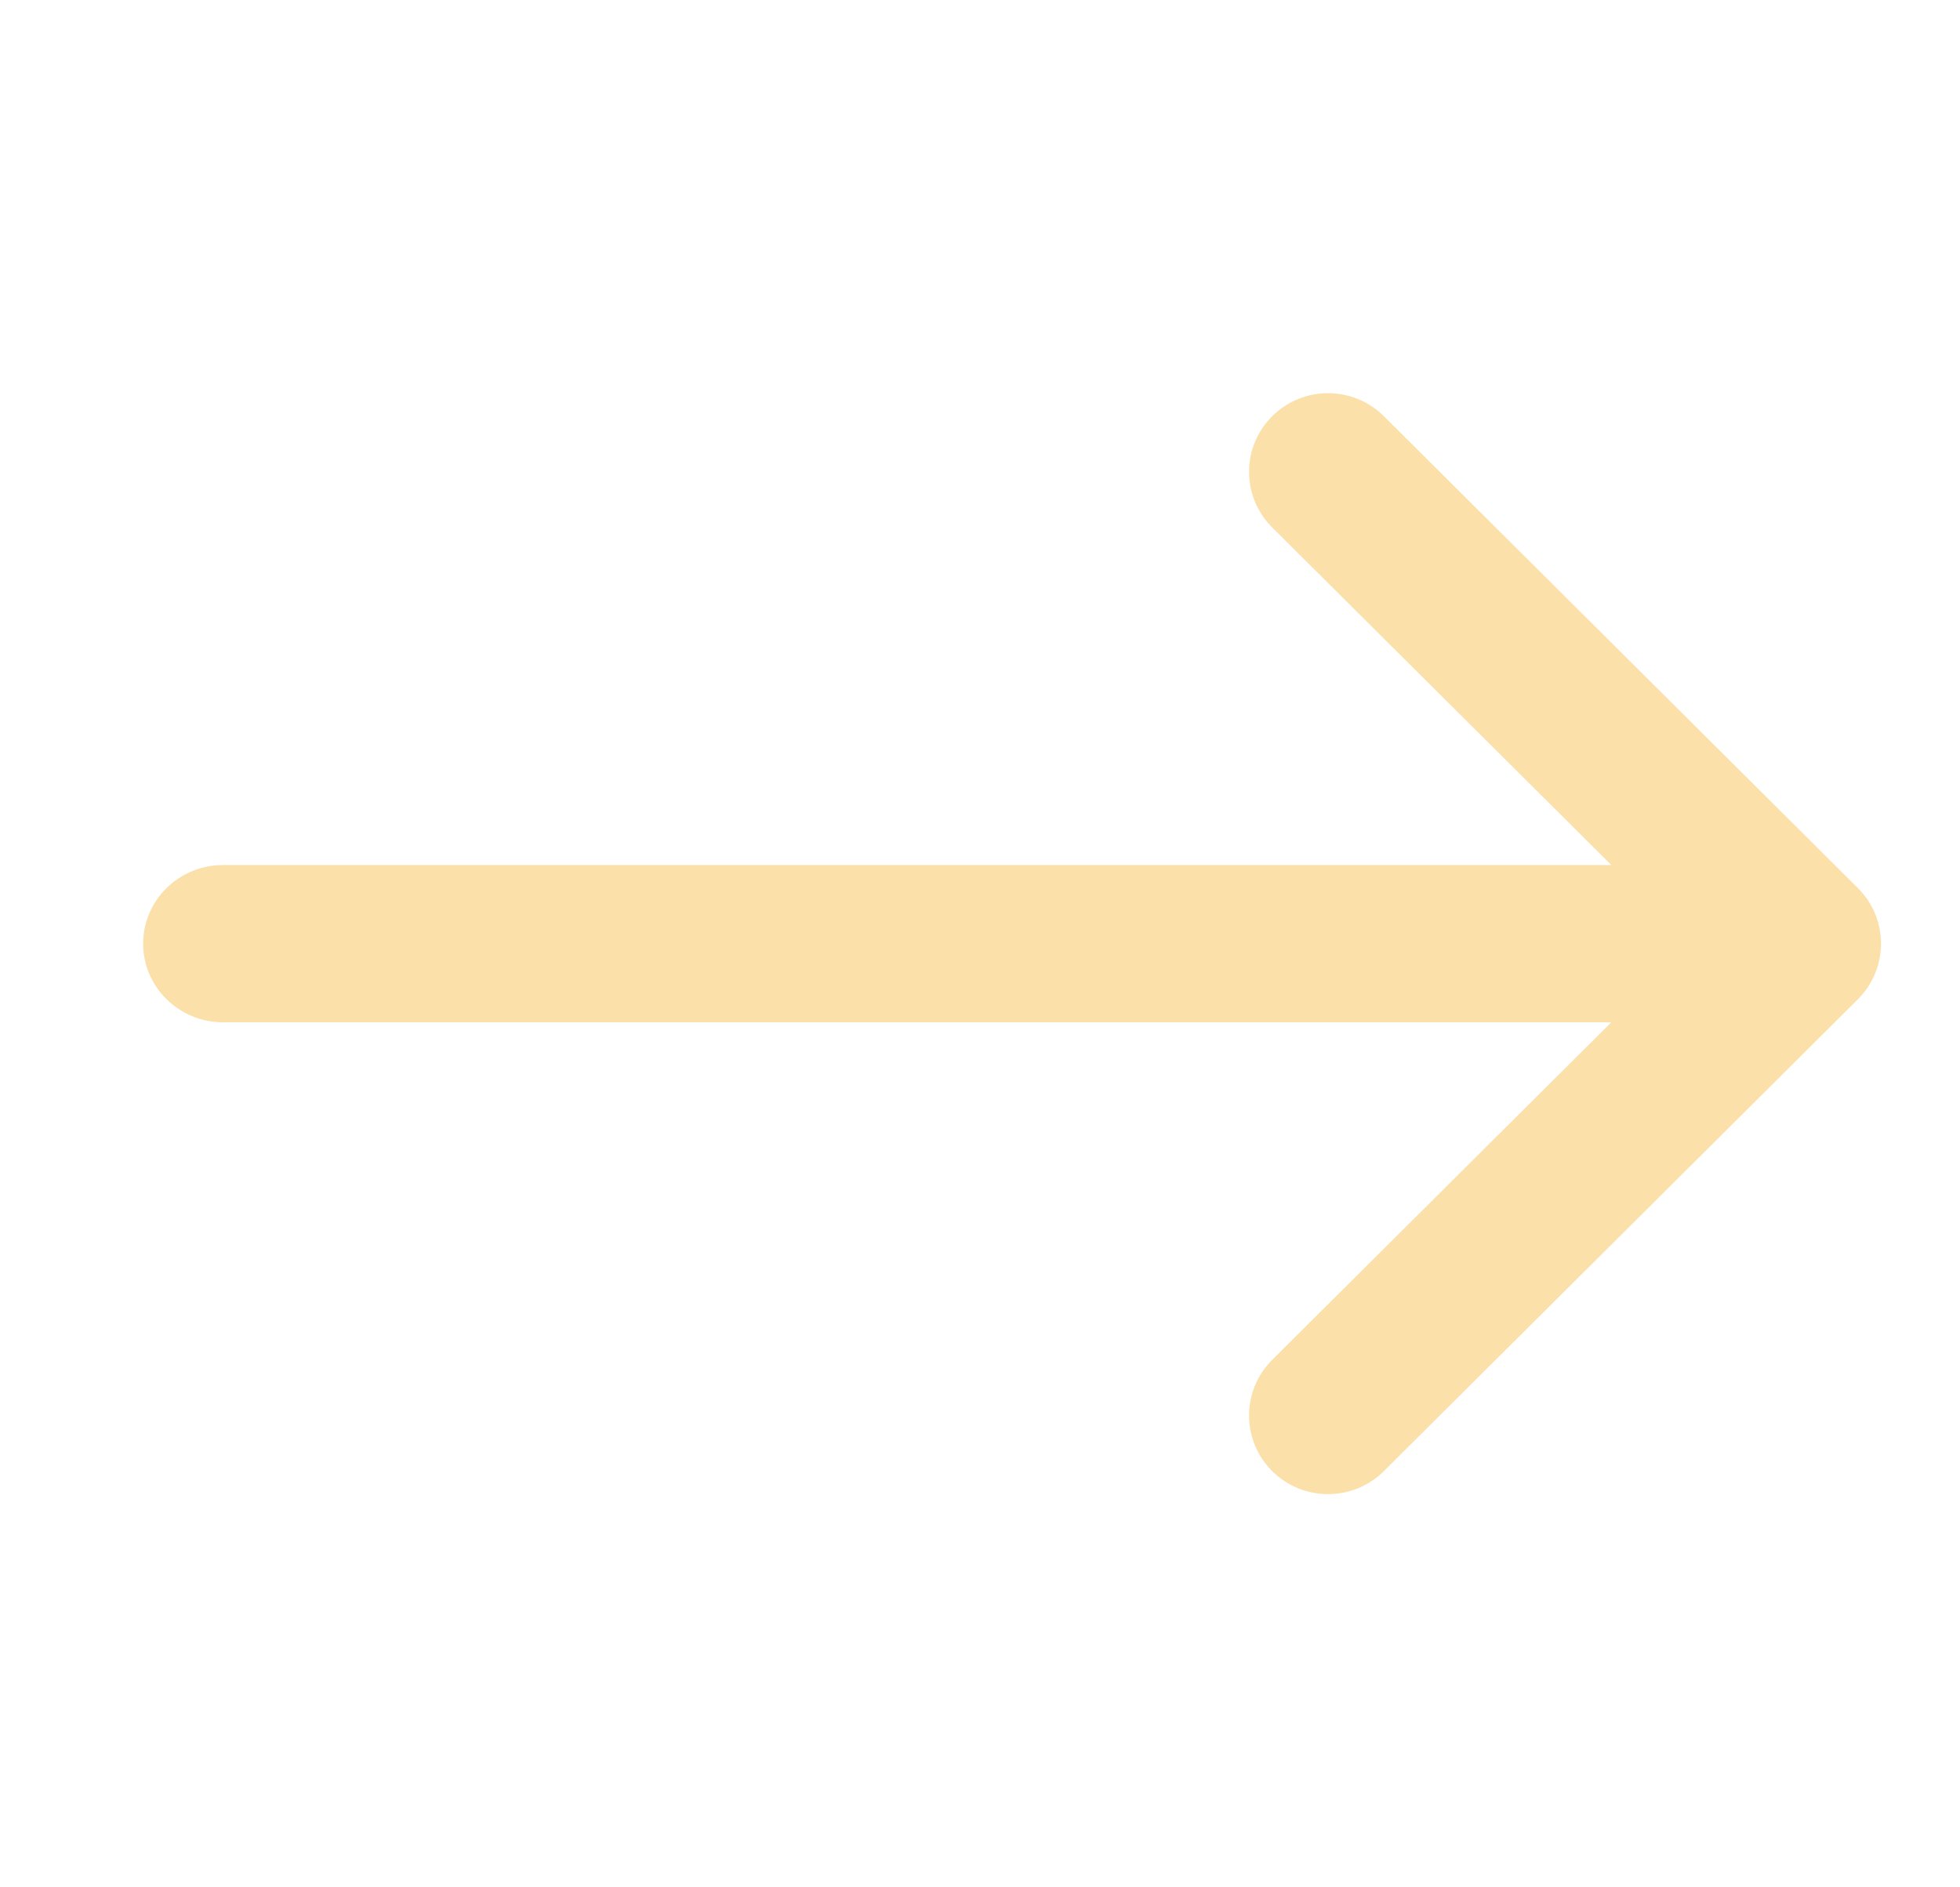 <svg width="27" height="26" viewBox="0 0 27 26" fill="none" xmlns="http://www.w3.org/2000/svg">
<path d="M17.525 7.266C17.1 6.843 17.1 6.157 17.525 5.734C17.95 5.311 18.639 5.311 19.064 5.734L25.593 12.234C26.018 12.657 26.018 13.343 25.593 13.766L19.064 20.266C18.639 20.689 17.95 20.689 17.525 20.266C17.1 19.843 17.1 19.157 17.525 18.734L22.197 14.083H3.072C2.465 14.083 1.972 13.598 1.972 13C1.972 12.402 2.465 11.917 3.072 11.917H22.197L17.525 7.266Z" fill="#FBE0AA"/>
</svg>
